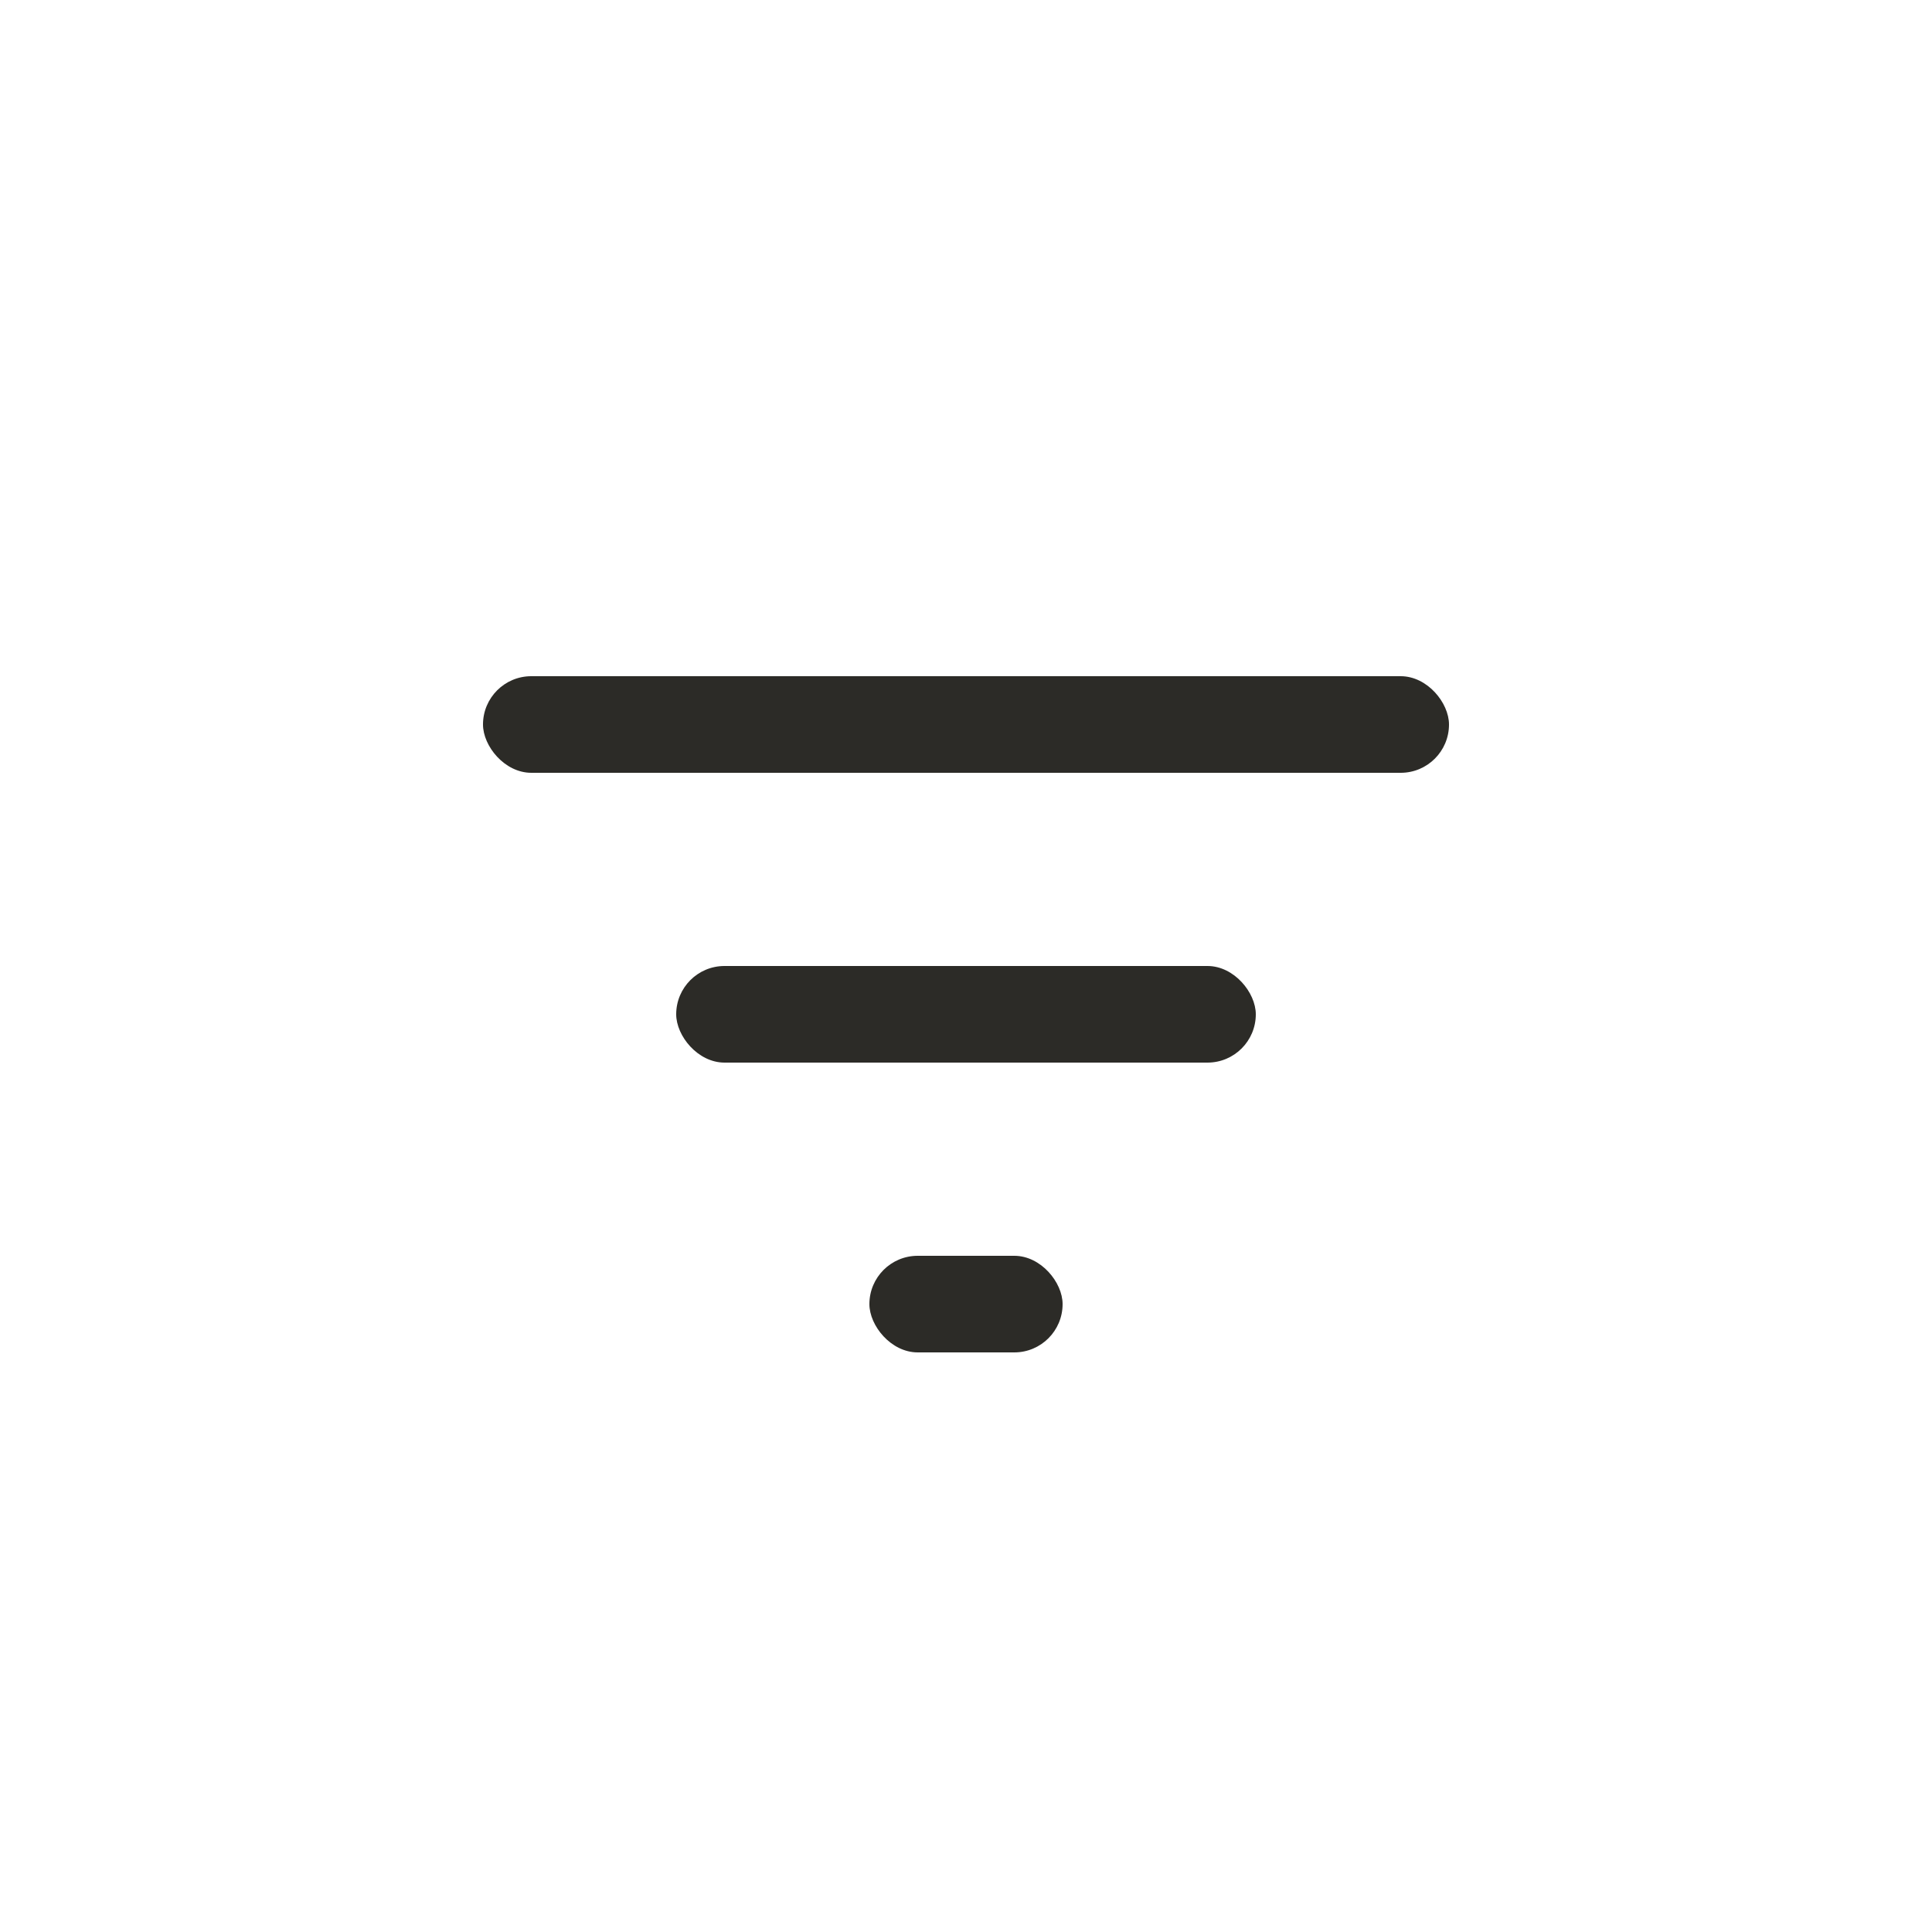 <svg width="20" height="20" viewBox="0 0 20 20" fill="none" xmlns="http://www.w3.org/2000/svg">
<rect x="7" y="10" width="6" height="1" rx="0.5" fill="#2C2B27"/>
<rect x="9" y="13" width="2" height="1" rx="0.5" fill="#2C2B27"/>
<rect x="5" y="7" width="10" height="1" rx="0.5" fill="#2C2B27"/>
</svg>
